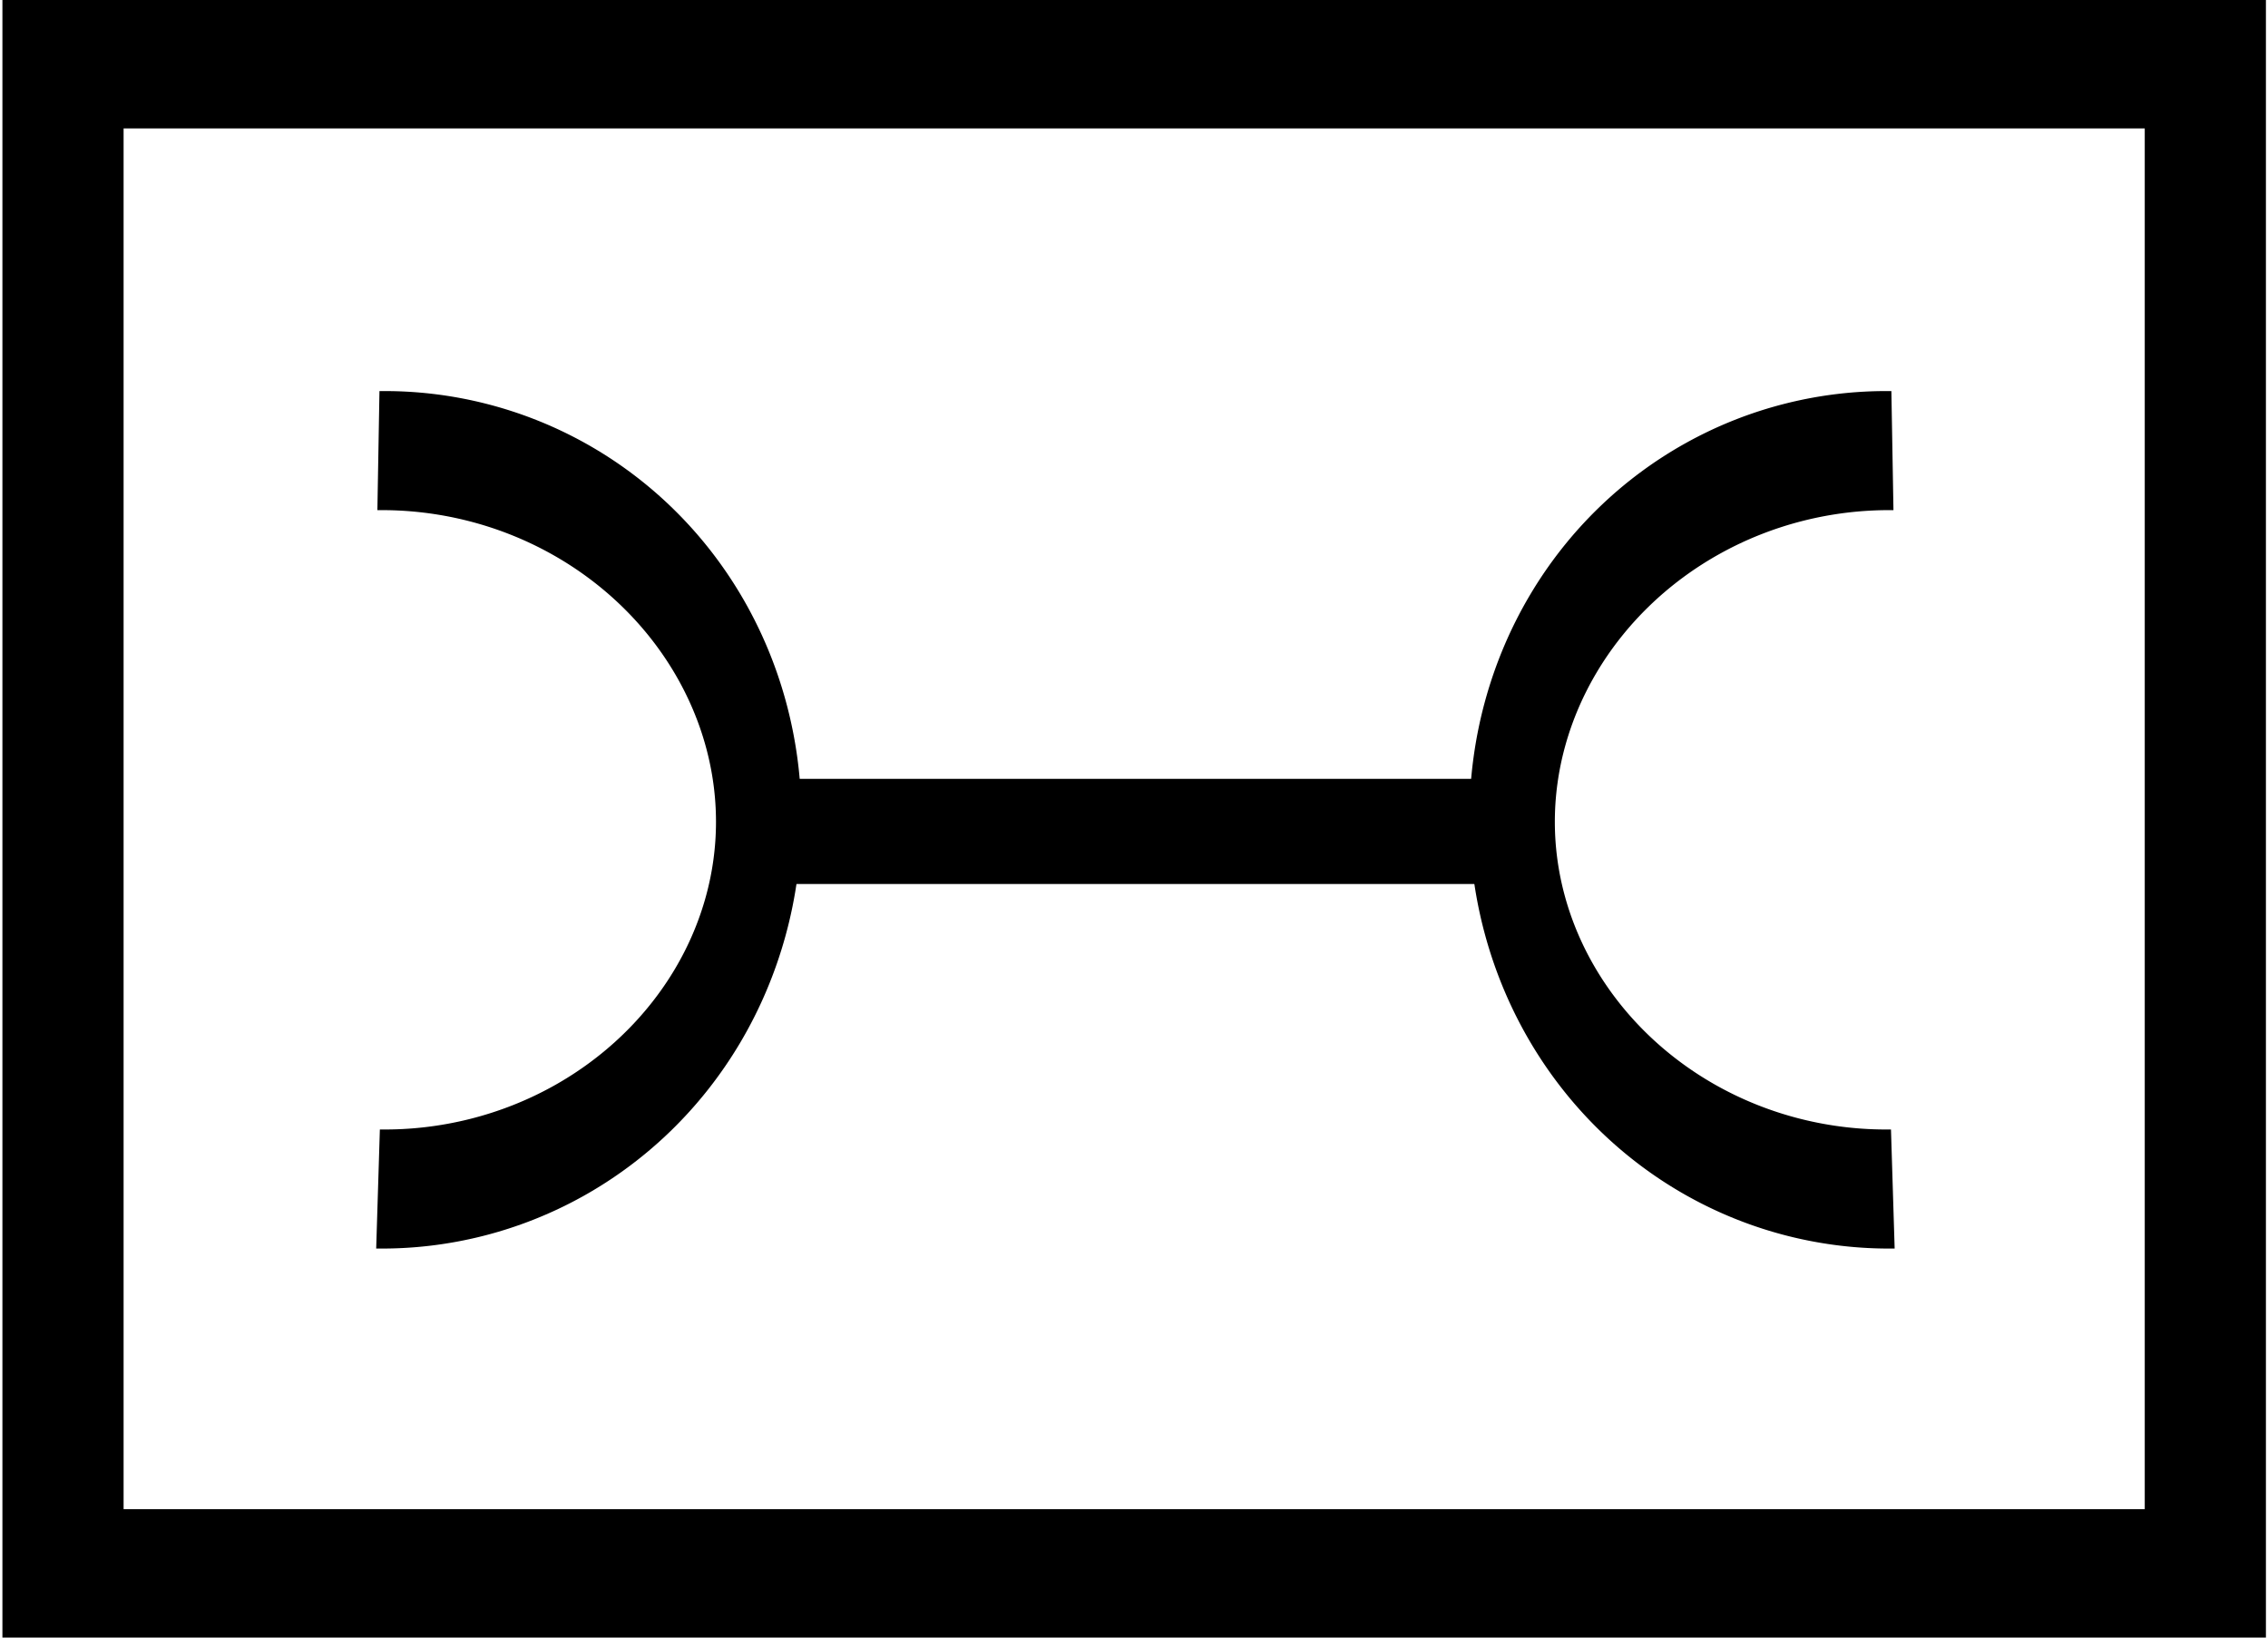 <?xml version="1.0" encoding="UTF-8" standalone="no"?>
<!-- Created with Inkscape (http://www.inkscape.org/) -->
<svg
   xmlns:svg="http://www.w3.org/2000/svg"
   xmlns="http://www.w3.org/2000/svg"
   version="1.0"
   width="180"
   height="130"
   id="svg2">
  <defs
     id="defs4" />
  <g
     transform="matrix(2.387,0,0,2.58,-1.11,-0.79)"
     id="layer1">
    <rect
       width="71.23"
       height="46.513"
       ry="0"
       x="2.56"
       y="2.244"
       style="opacity:1;fill:none;fill-opacity:1;stroke:black;stroke-width:4.029;stroke-miterlimit:4;stroke-dasharray:none;stroke-opacity:1"
       id="GF" />
    <path
       d="M 26.26,25.888 C 48.161,25.888 48.161,25.888 48.161,25.888"
       style="opacity:1;fill:black;fill-opacity:1;fill-rule:nonzero;stroke:black;stroke-width:3.235;stroke-linecap:square;stroke-linejoin:bevel;stroke-miterlimit:4;stroke-dasharray:none;stroke-opacity:1"
       id="path2770" />
    <path
       d="M 166.736,63.499 A 17.815,25.297 0 1 1 131.147,61.167"
       transform="matrix(-3.267436e-2,0.637,0.493,2.093021e-2,-12.823,-70.649)"
       style="opacity:1;color:black;fill:none;fill-opacity:1;fill-rule:nonzero;stroke:black;stroke-width:5.748;stroke-linecap:butt;stroke-linejoin:miter;marker:none;marker-start:none;marker-mid:none;marker-end:none;stroke-miterlimit:4;stroke-dasharray:none;stroke-dashoffset:0;stroke-opacity:1;visibility:visible;display:inline;overflow:visible"
       id="path3719" />
    <path
       d="M 166.736,63.499 A 17.815,25.297 0 1 1 131.147,61.167"
       transform="matrix(3.267436e-2,0.637,-0.493,2.093021e-2,89.256,-70.649)"
       style="opacity:1;color:black;fill:none;fill-opacity:1;fill-rule:nonzero;stroke:black;stroke-width:5.748;stroke-linecap:butt;stroke-linejoin:miter;marker:none;marker-start:none;marker-mid:none;marker-end:none;stroke-miterlimit:4;stroke-dasharray:none;stroke-dashoffset:0;stroke-opacity:1;visibility:visible;display:inline;overflow:visible"
       id="path3721" />
  </g>
</svg>
